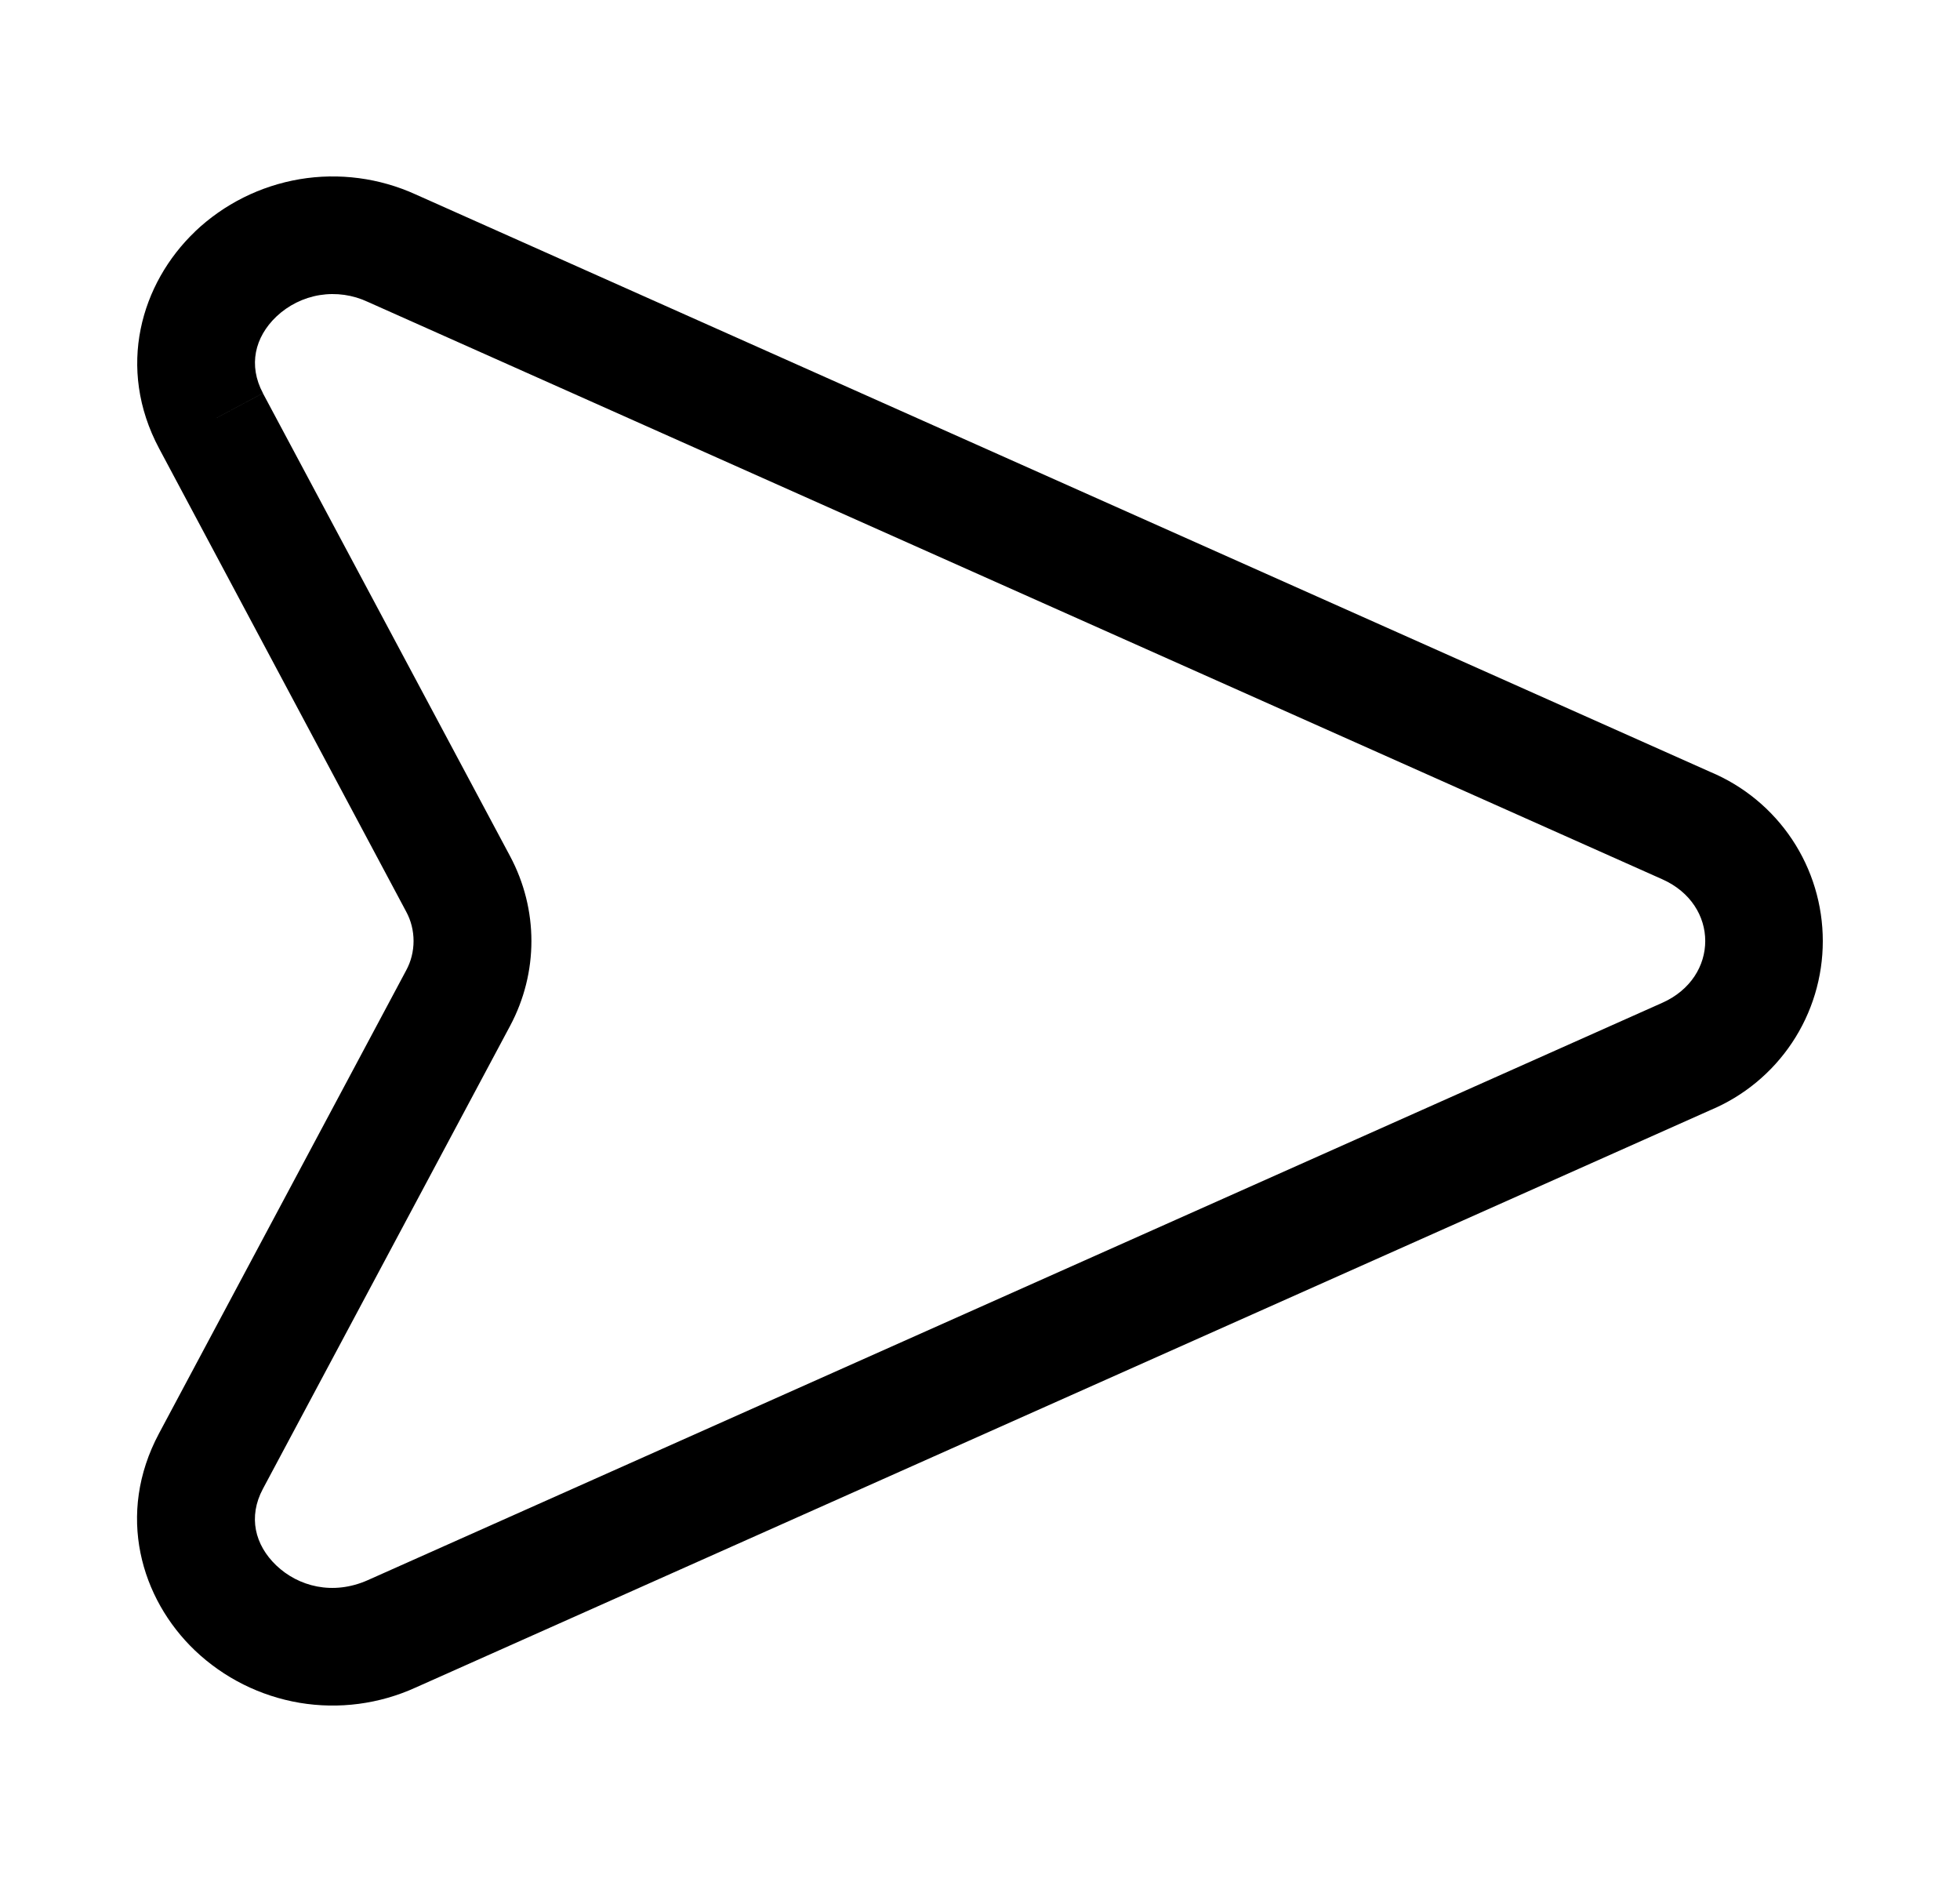 <svg width="25" height="24" viewBox="0 0 25 24" fill="none" xmlns="http://www.w3.org/2000/svg">
    <path fill-rule="evenodd" clip-rule="evenodd" d="M2.487 2.953C2.856 2.602 3.321 2.37 3.823 2.285C4.324 2.201 4.84 2.269 5.303 2.48L21.813 9.843C22.239 10.021 22.602 10.32 22.858 10.704C23.114 11.088 23.25 11.539 23.25 12.001C23.25 12.462 23.114 12.913 22.858 13.297C22.602 13.681 22.239 13.98 21.813 14.158L5.302 21.52C4.839 21.731 4.323 21.799 3.822 21.715C3.32 21.63 2.855 21.398 2.486 21.047C1.796 20.388 1.477 19.312 2.028 18.28L5.18 12.376C5.243 12.261 5.275 12.131 5.275 12C5.275 11.869 5.243 11.739 5.18 11.624L2.03 5.72C1.48 4.689 1.798 3.612 2.488 2.953M3.524 4.038C3.25 4.3 3.164 4.658 3.354 5.014L2.692 5.367L3.353 5.014L6.506 10.918C6.869 11.598 6.869 12.403 6.506 13.083L3.353 18.987C3.163 19.343 3.25 19.701 3.524 19.963C3.804 20.23 4.244 20.35 4.693 20.15L21.203 12.788C21.933 12.462 21.933 11.538 21.203 11.213L4.692 3.85C4.501 3.76 4.287 3.73 4.079 3.763C3.87 3.797 3.677 3.893 3.524 4.038Z" fill="currentColor"/>
</svg>
